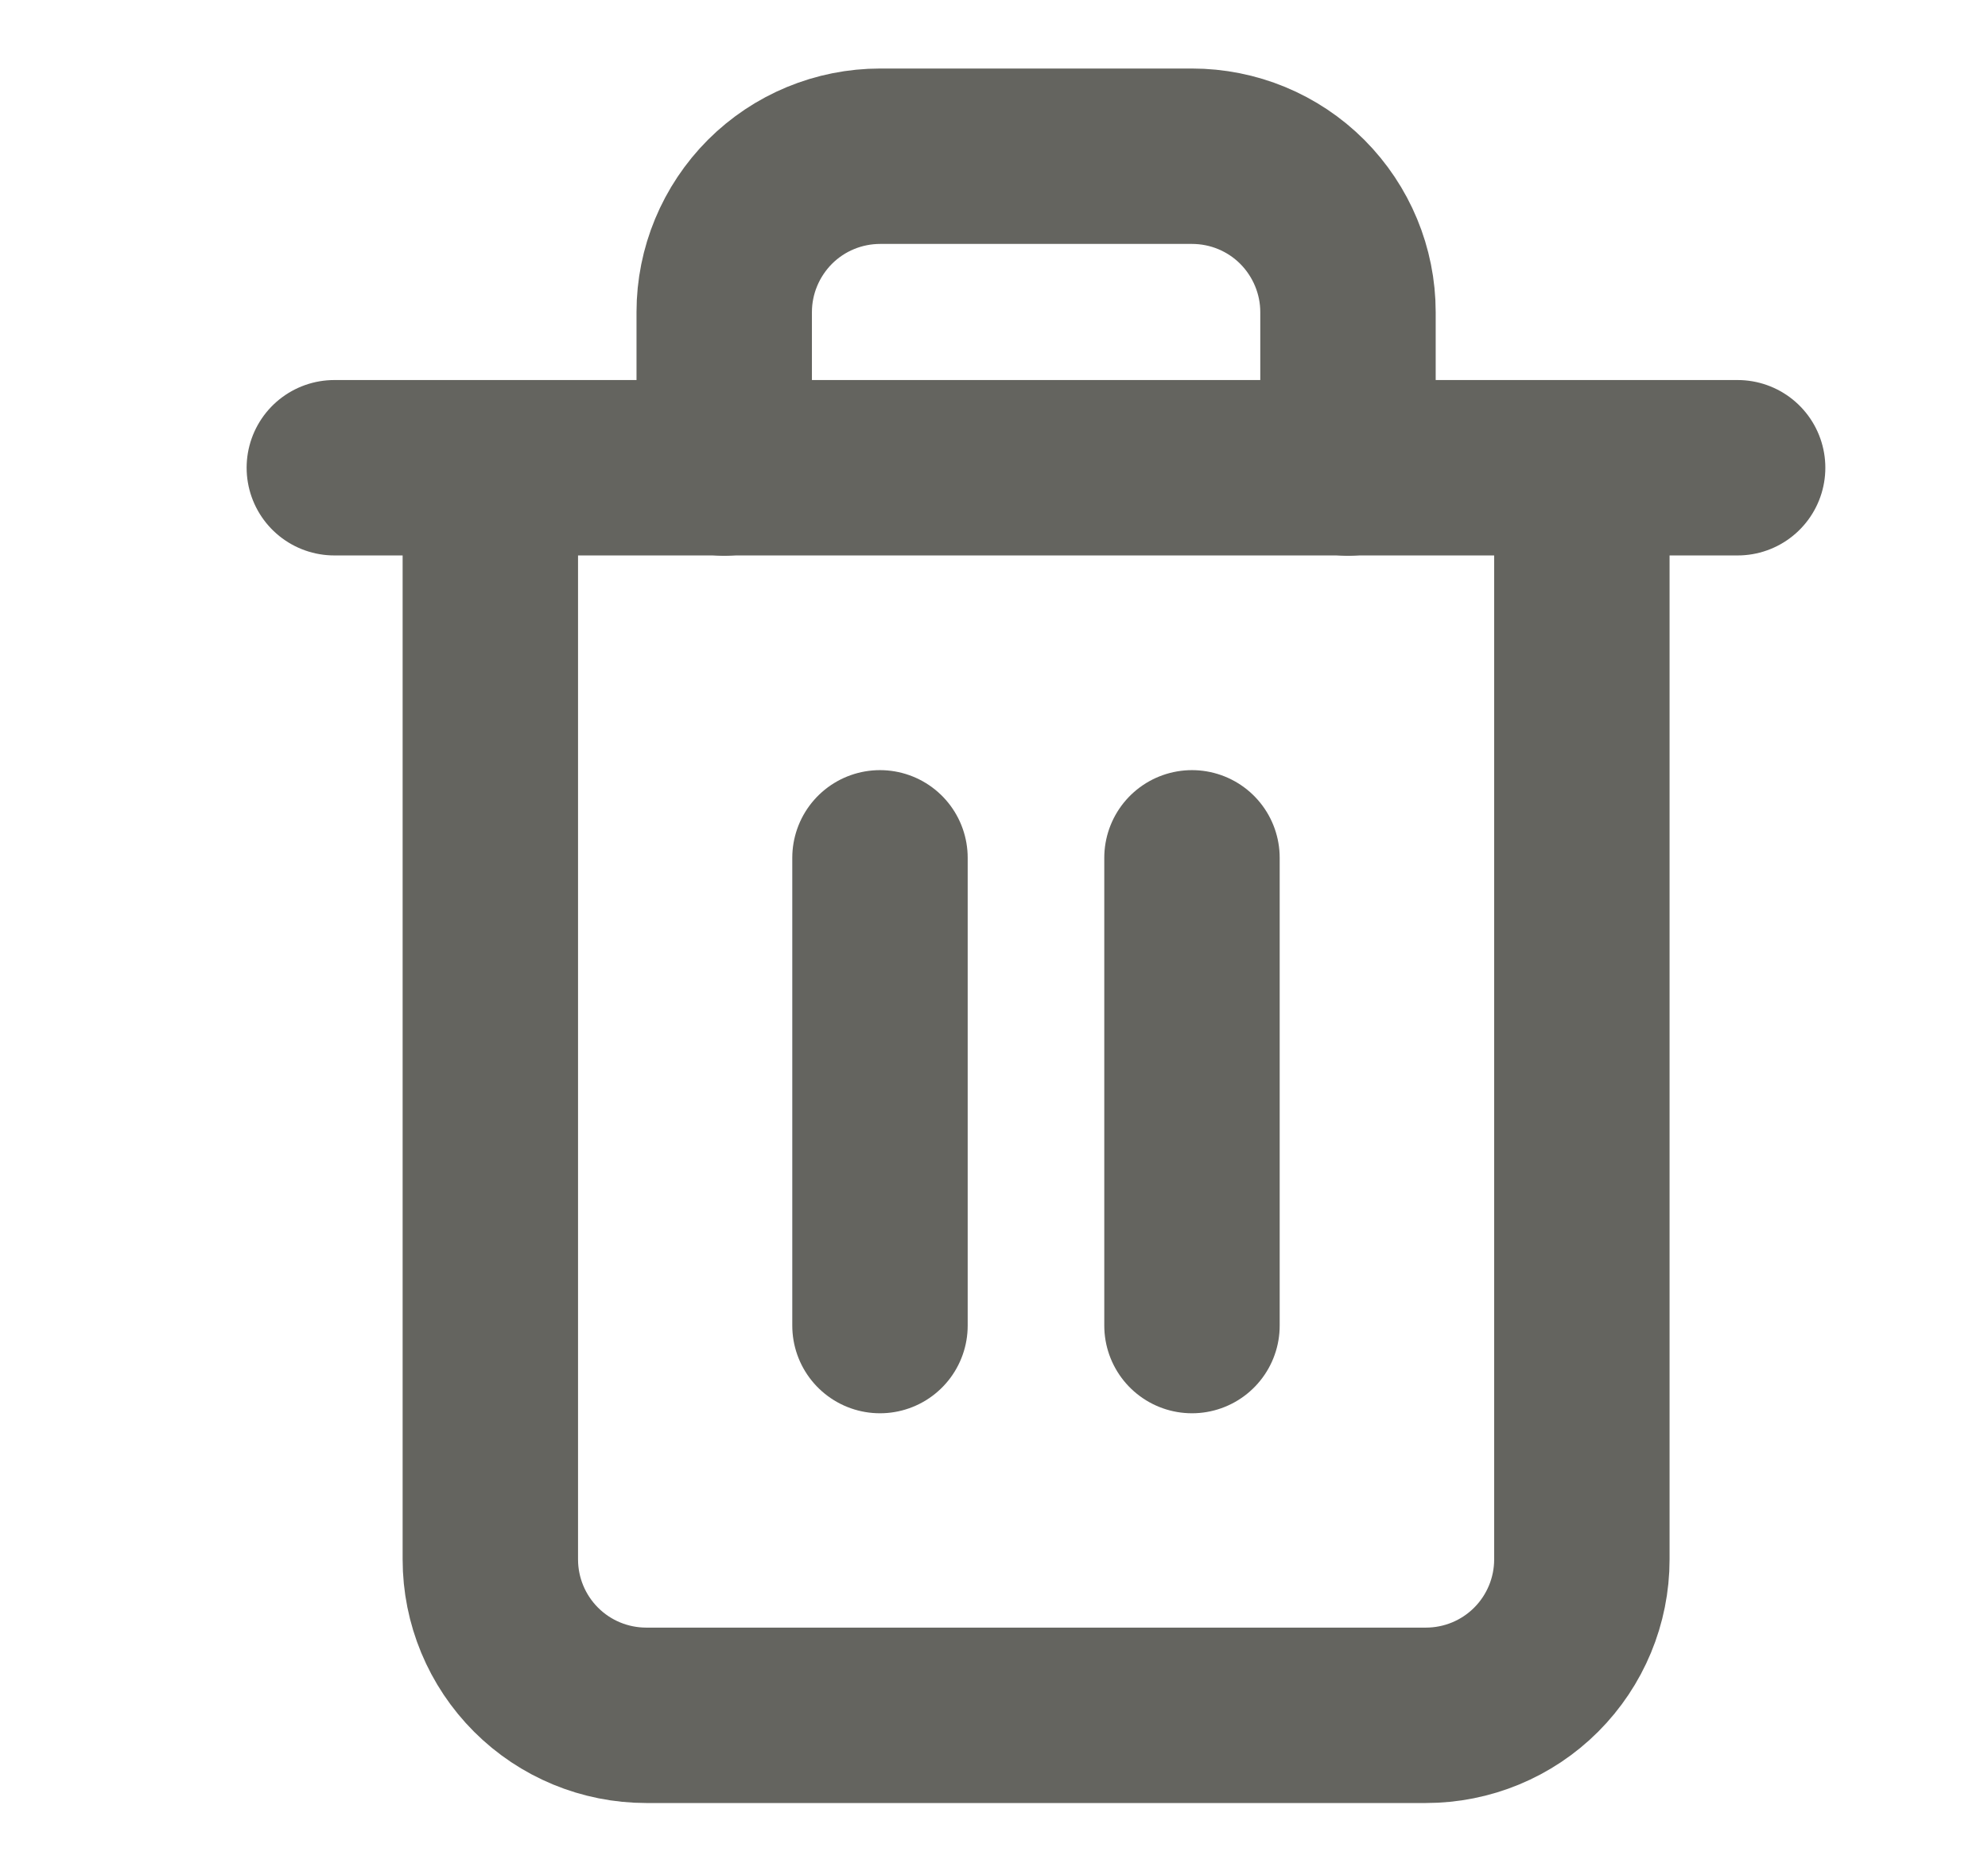 <svg width="17" height="16" viewBox="0 0 17 16" fill="none" xmlns="http://www.w3.org/2000/svg">
<path d="M2.859 4H4.193H14.859" stroke="#64645F" stroke-width="1.5" stroke-linecap="round" stroke-linejoin="round"/>
<path d="M13.527 4.003V13.336C13.527 13.69 13.386 14.029 13.136 14.279C12.886 14.529 12.547 14.669 12.193 14.669H5.527C5.173 14.669 4.834 14.529 4.584 14.279C4.334 14.029 4.193 13.69 4.193 13.336V4.003M6.193 4.003V2.669C6.193 2.316 6.334 1.977 6.584 1.726C6.834 1.476 7.173 1.336 7.527 1.336H10.193C10.547 1.336 10.886 1.476 11.136 1.726C11.386 1.977 11.527 2.316 11.527 2.669V4.003" stroke="#64645F" stroke-width="1.5" stroke-linecap="round" stroke-linejoin="round"/>
<path d="M7.525 7.336V11.336" stroke="#64645F" stroke-width="1.5" stroke-linecap="round" stroke-linejoin="round"/>
<path d="M10.193 7.336V11.336" stroke="#64645F" stroke-width="1.5" stroke-linecap="round" stroke-linejoin="round"/>
</svg>

